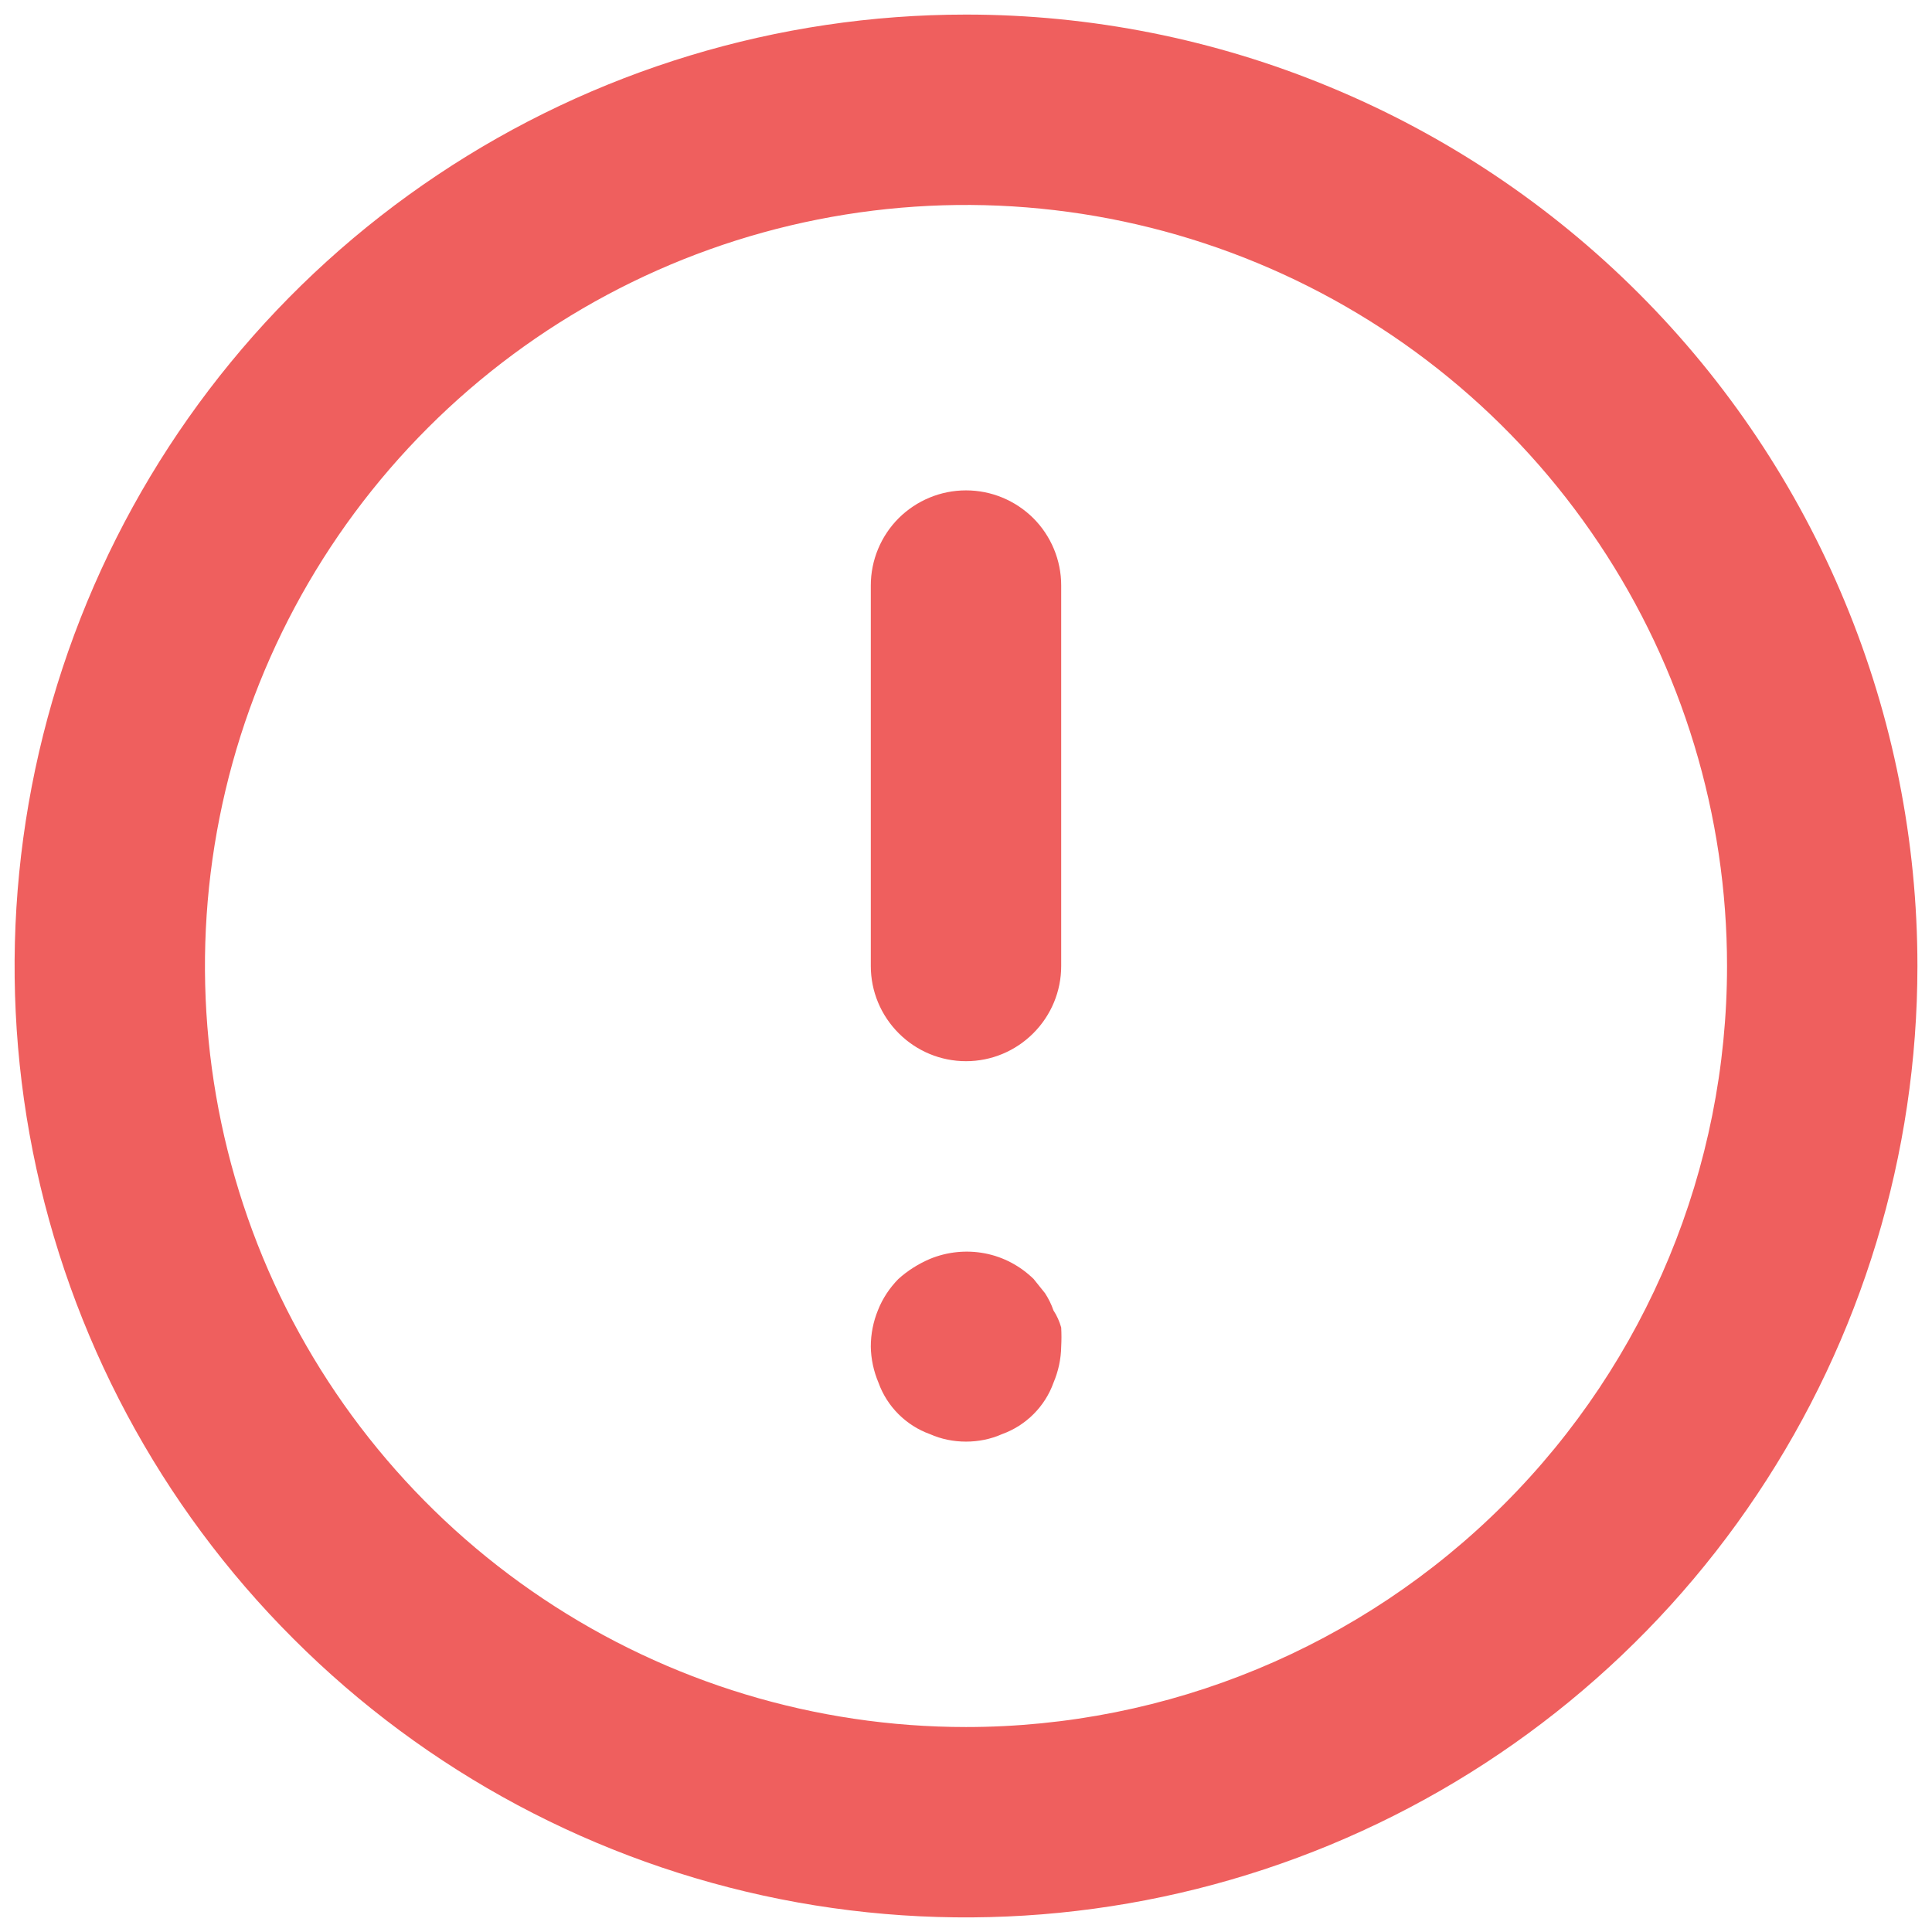 <svg width="11" height="11" viewBox="0 0 11 11" fill="none" xmlns="http://www.w3.org/2000/svg">
<path d="M5.5 2.792C5.356 2.792 5.219 2.849 5.117 2.95C5.015 3.052 4.958 3.19 4.958 3.333V5.5C4.958 5.644 5.015 5.781 5.117 5.883C5.219 5.985 5.356 6.042 5.5 6.042C5.644 6.042 5.781 5.985 5.883 5.883C5.985 5.781 6.042 5.644 6.042 5.5V3.333C6.042 3.19 5.985 3.052 5.883 2.95C5.781 2.849 5.644 2.792 5.5 2.792ZM5.998 7.461C5.986 7.426 5.97 7.394 5.95 7.363L5.885 7.282C5.808 7.207 5.712 7.156 5.607 7.136C5.502 7.116 5.393 7.127 5.294 7.168C5.229 7.196 5.168 7.234 5.115 7.282C5.065 7.333 5.025 7.393 4.999 7.459C4.972 7.525 4.958 7.595 4.958 7.667C4.959 7.737 4.974 7.807 5.002 7.873C5.026 7.94 5.065 8.001 5.115 8.051C5.166 8.102 5.227 8.141 5.294 8.165C5.359 8.194 5.429 8.208 5.5 8.208C5.571 8.208 5.641 8.194 5.706 8.165C5.773 8.141 5.834 8.102 5.885 8.051C5.935 8.001 5.974 7.94 5.998 7.873C6.026 7.807 6.041 7.737 6.042 7.667C6.044 7.631 6.044 7.594 6.042 7.558C6.032 7.524 6.018 7.491 5.998 7.461V7.461ZM5.5 0.083C4.429 0.083 3.381 0.401 2.491 0.996C1.6 1.591 0.906 2.437 0.496 3.427C0.086 4.417 -0.022 5.506 0.187 6.557C0.396 7.607 0.912 8.573 1.67 9.33C2.427 10.088 3.393 10.604 4.443 10.813C5.494 11.022 6.583 10.914 7.573 10.504C8.563 10.094 9.409 9.4 10.004 8.509C10.599 7.619 10.917 6.571 10.917 5.5C10.917 4.789 10.777 4.084 10.504 3.427C10.232 2.77 9.833 2.173 9.33 1.67C8.827 1.167 8.23 0.768 7.573 0.496C6.916 0.223 6.211 0.083 5.5 0.083V0.083ZM5.5 9.833C4.643 9.833 3.805 9.579 3.093 9.103C2.38 8.627 1.824 7.95 1.496 7.158C1.169 6.366 1.083 5.495 1.25 4.655C1.417 3.814 1.83 3.042 2.436 2.436C3.042 1.83 3.814 1.417 4.655 1.25C5.495 1.083 6.366 1.169 7.158 1.497C7.95 1.825 8.627 2.38 9.103 3.093C9.579 3.805 9.833 4.643 9.833 5.5C9.833 6.649 9.377 7.751 8.564 8.564C7.751 9.377 6.649 9.833 5.5 9.833V9.833Z" fill="#EF5F5E"/>
</svg>
